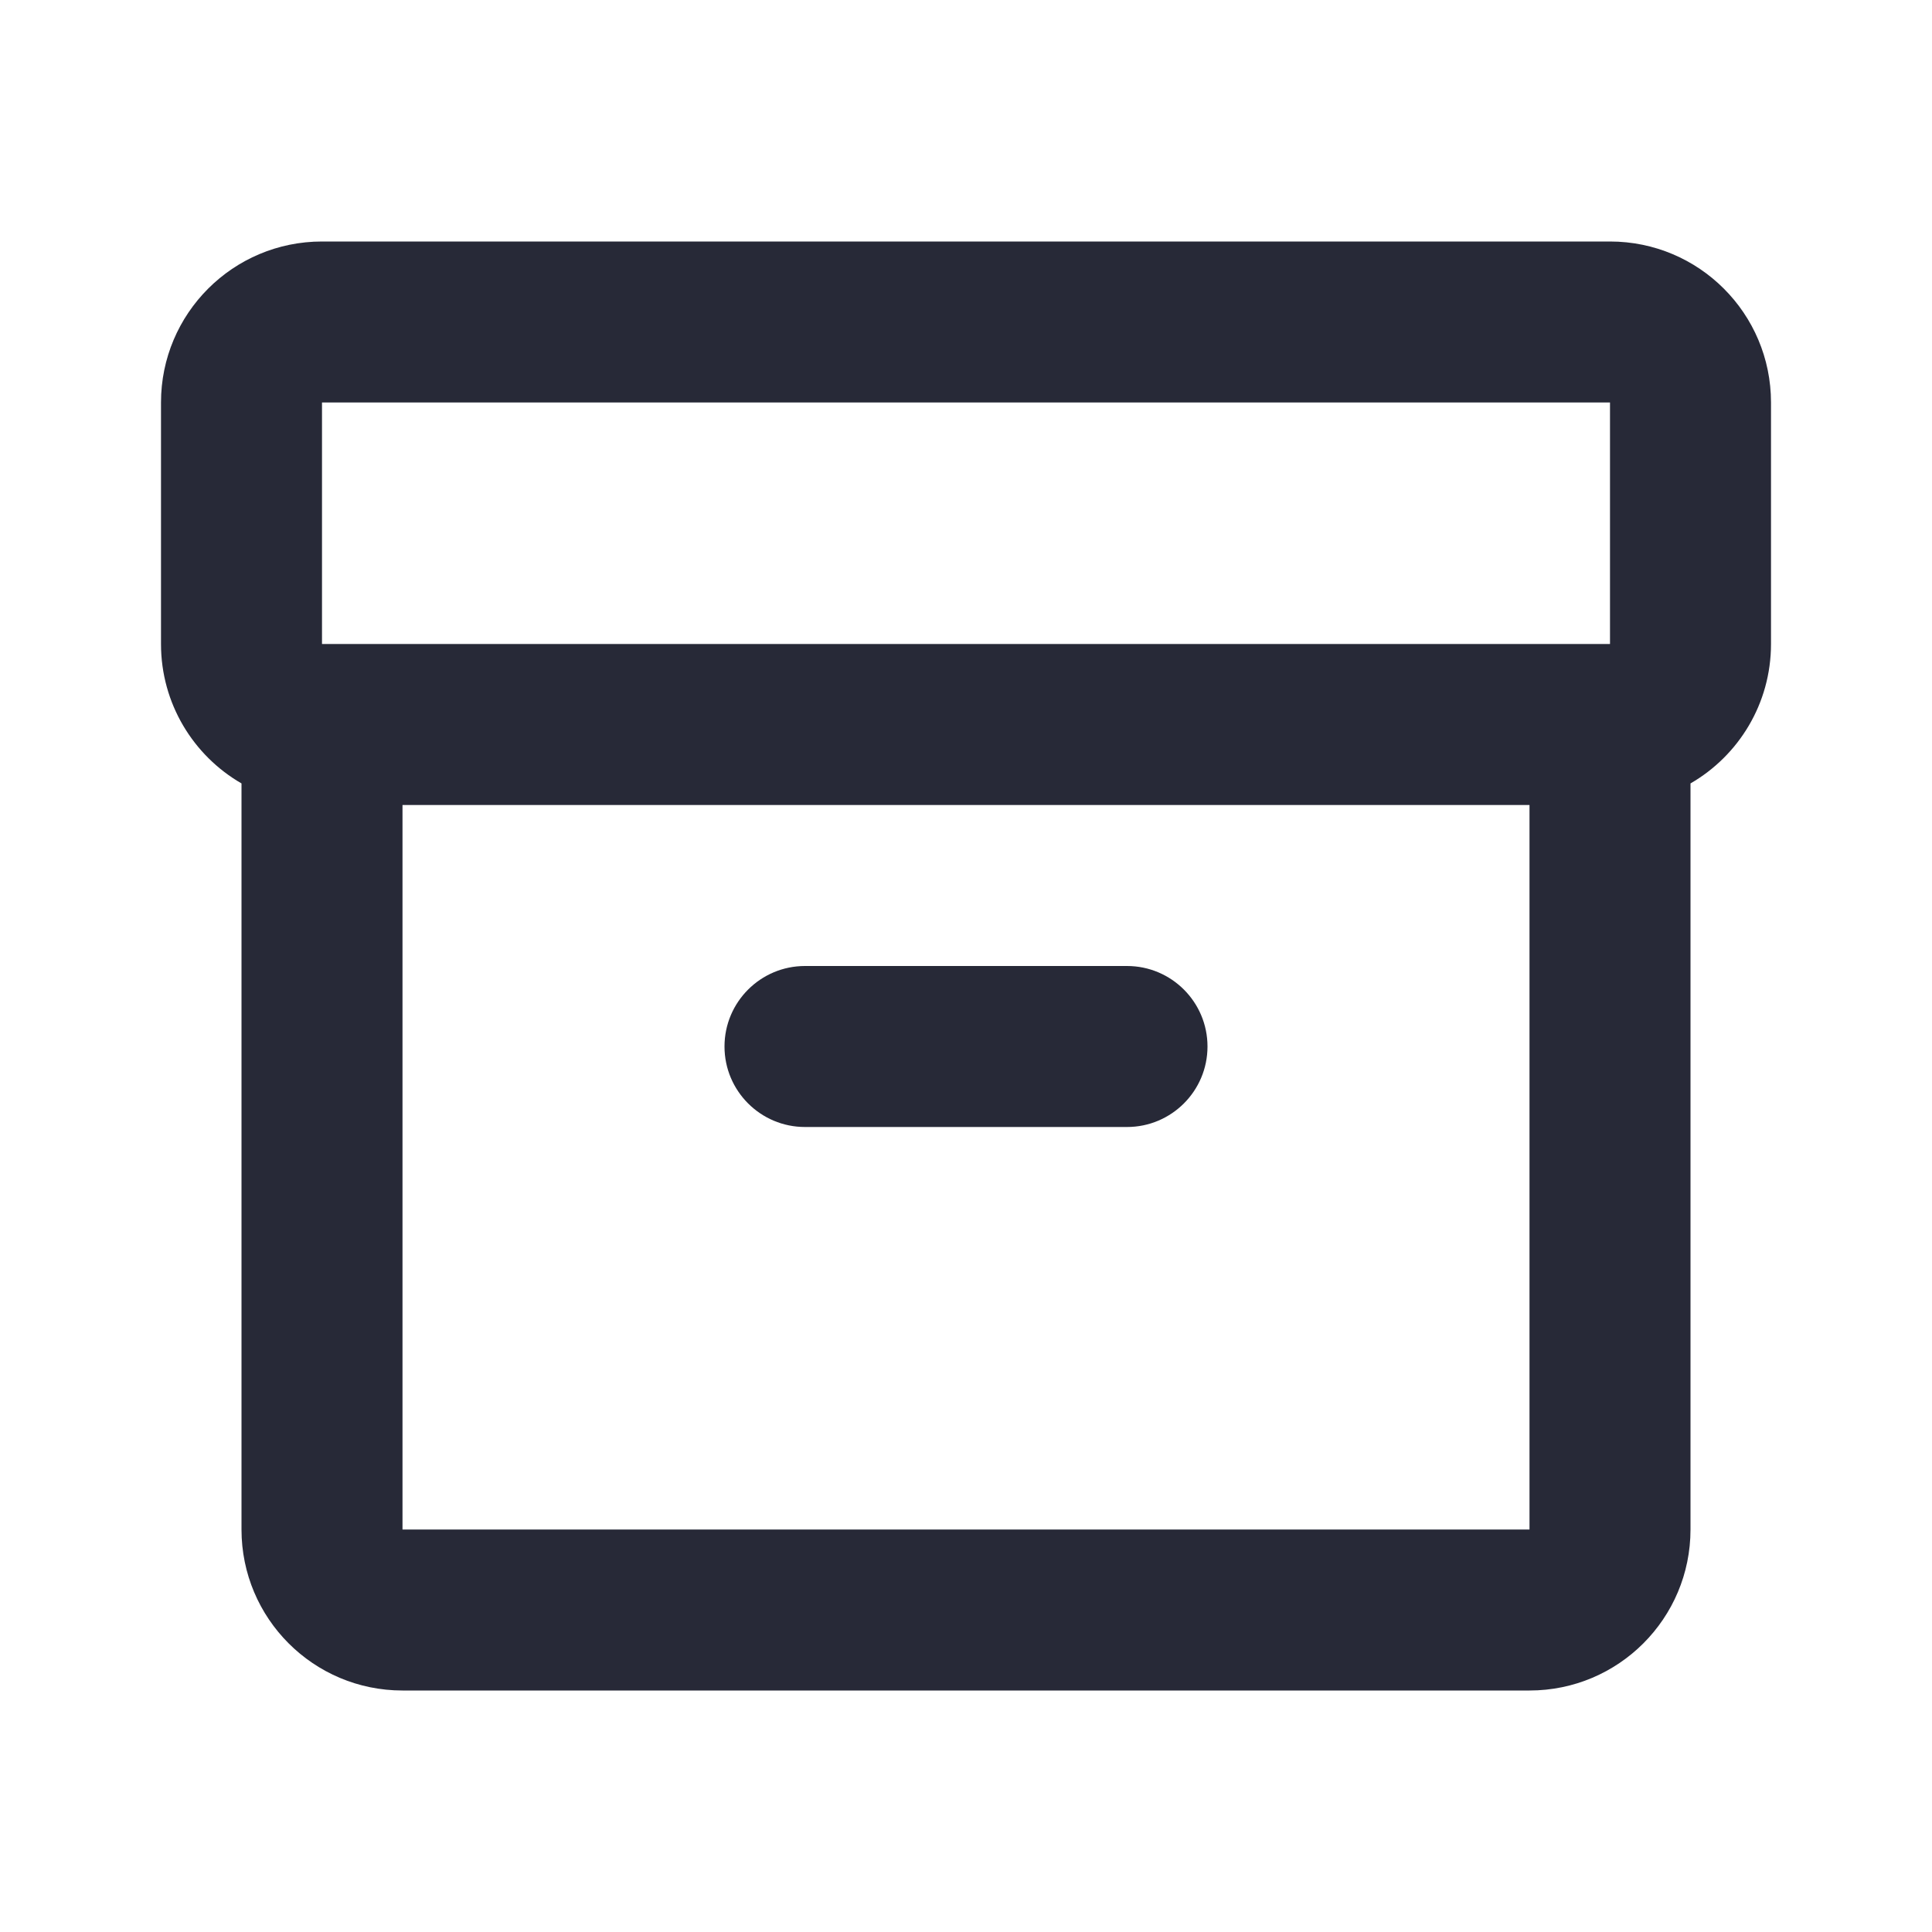 <svg width="24" height="24" viewBox="0 0 24 24" fill="none" xmlns="http://www.w3.org/2000/svg">
<path d="M10 12C9.448 12 9 12.448 9 13C9 13.552 9.448 14 10 14H14C14.552 14 15 13.552 15 13C15 12.448 14.552 12 14 12H10Z" fill="#272937"/>
<path fill-rule="evenodd" clip-rule="evenodd" d="M2 8C2 8.74 2.402 9.387 3 9.732V19C3 20.105 3.895 21 5 21H19C20.105 21 21 20.105 21 19V9.732C21.598 9.387 22 8.74 22 8V5C22 3.895 21.105 3 20 3H4C2.895 3 2 3.895 2 5V8ZM4 5V8H20V5H4ZM19 10H5V19H19V10Z" fill="#272937"/>
</svg>
